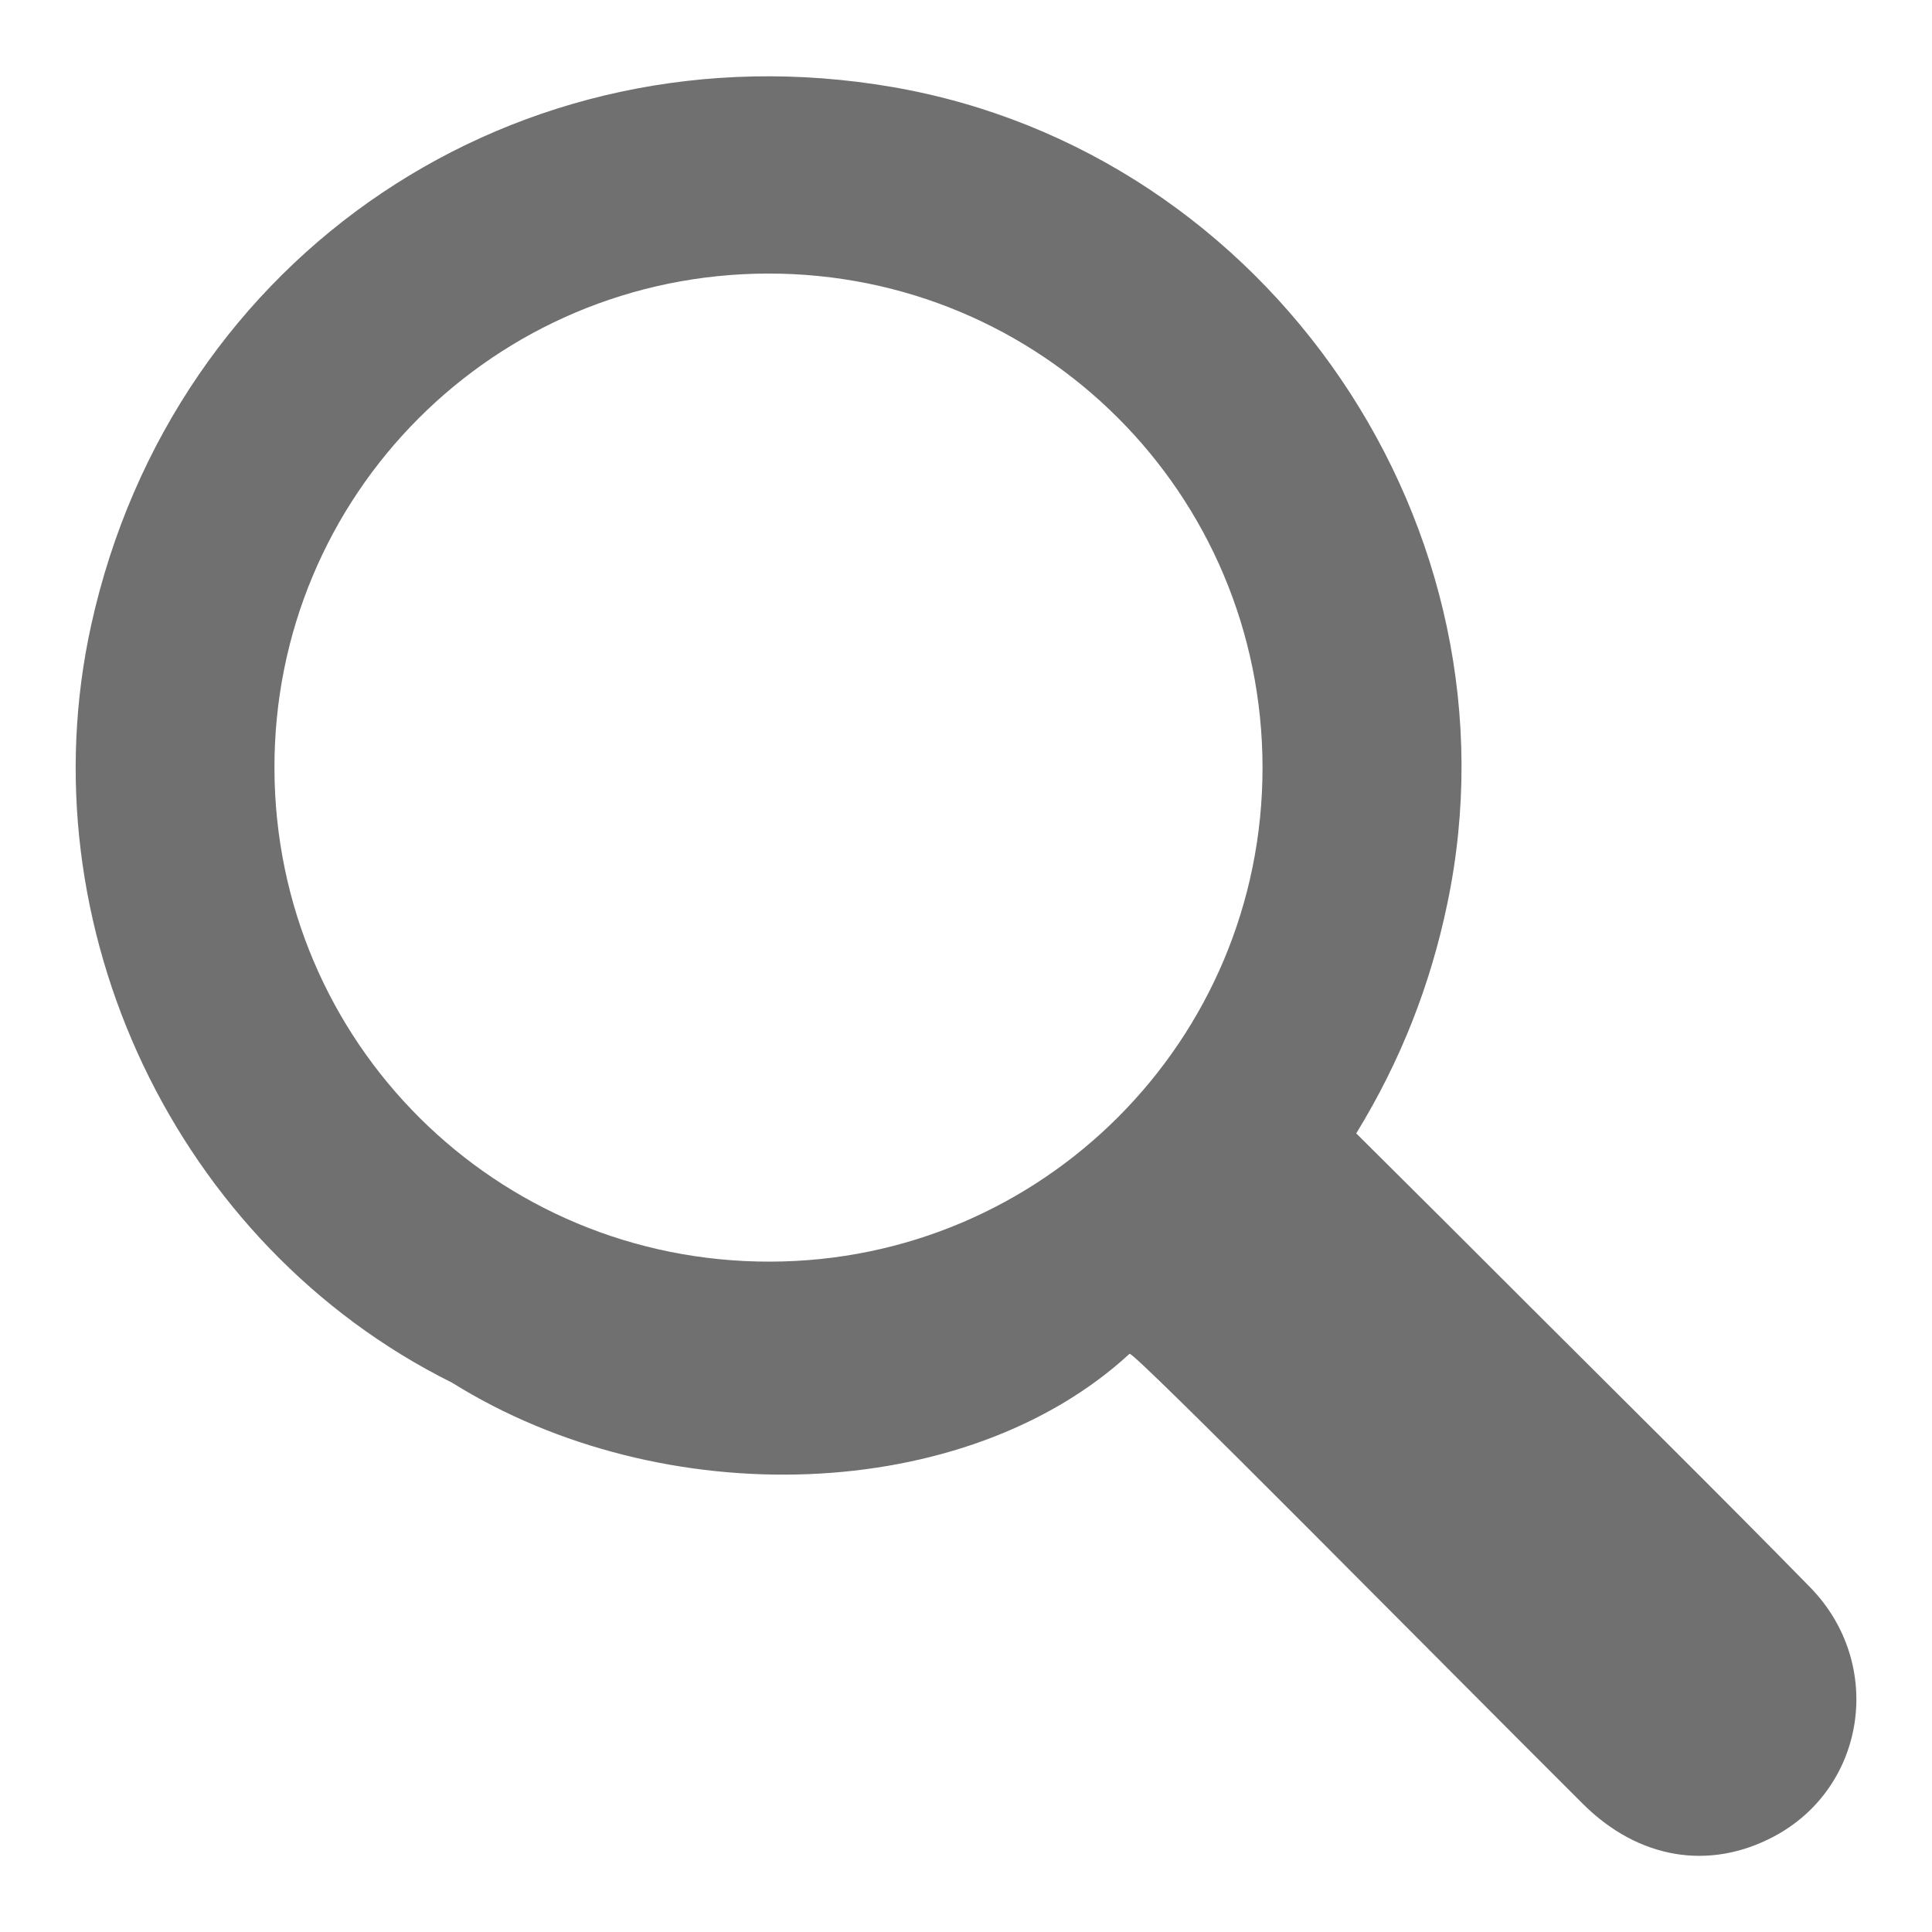 <?xml version="1.0" encoding="utf-8"?>
<!-- Generator: Adobe Illustrator 16.0.0, SVG Export Plug-In . SVG Version: 6.00 Build 0)  -->
<!DOCTYPE svg PUBLIC "-//W3C//DTD SVG 1.1//EN" "http://www.w3.org/Graphics/SVG/1.1/DTD/svg11.dtd">
<svg version="1.1" id="Layer_1" xmlns="http://www.w3.org/2000/svg" xmlns:xlink="http://www.w3.org/1999/xlink" x="0px" y="0px"
	 width="23.667px" height="23.667px" viewBox="0 0 23.667 23.667" enable-background="new 0 0 23.667 23.667" xml:space="preserve">
<g>
	<path fill-rule="evenodd" clip-rule="evenodd" fill="#707070" d="M18.734,15.997c1.148,1.147,2.304,2.287,3.439,3.446
		c0.92,0.941,0.687,2.459-0.448,3.057c-0.791,0.417-1.655,0.273-2.332-0.4c-1.777-1.77-5.511-5.557-5.556-5.516
		c-2.003,1.844-5.713,1.969-8.299,0.354c-3.386-1.683-5.234-5.603-4.42-9.285c1.003-4.539,5.23-7.376,9.813-6.587
		c4.627,0.796,7.763,5.413,6.798,10.007c-0.207,0.993-0.571,1.924-1.115,2.811C17.334,14.599,18.035,15.297,18.734,15.997z
		 M3.362,9.417c0.01,3.354,2.716,6.045,6.072,6.038c3.337-0.006,6.033-2.711,6.032-6.052c-0.002-3.355-2.707-6.057-6.059-6.052
		C6.053,3.357,3.352,6.066,3.362,9.417z"/>
</g>
</svg>
